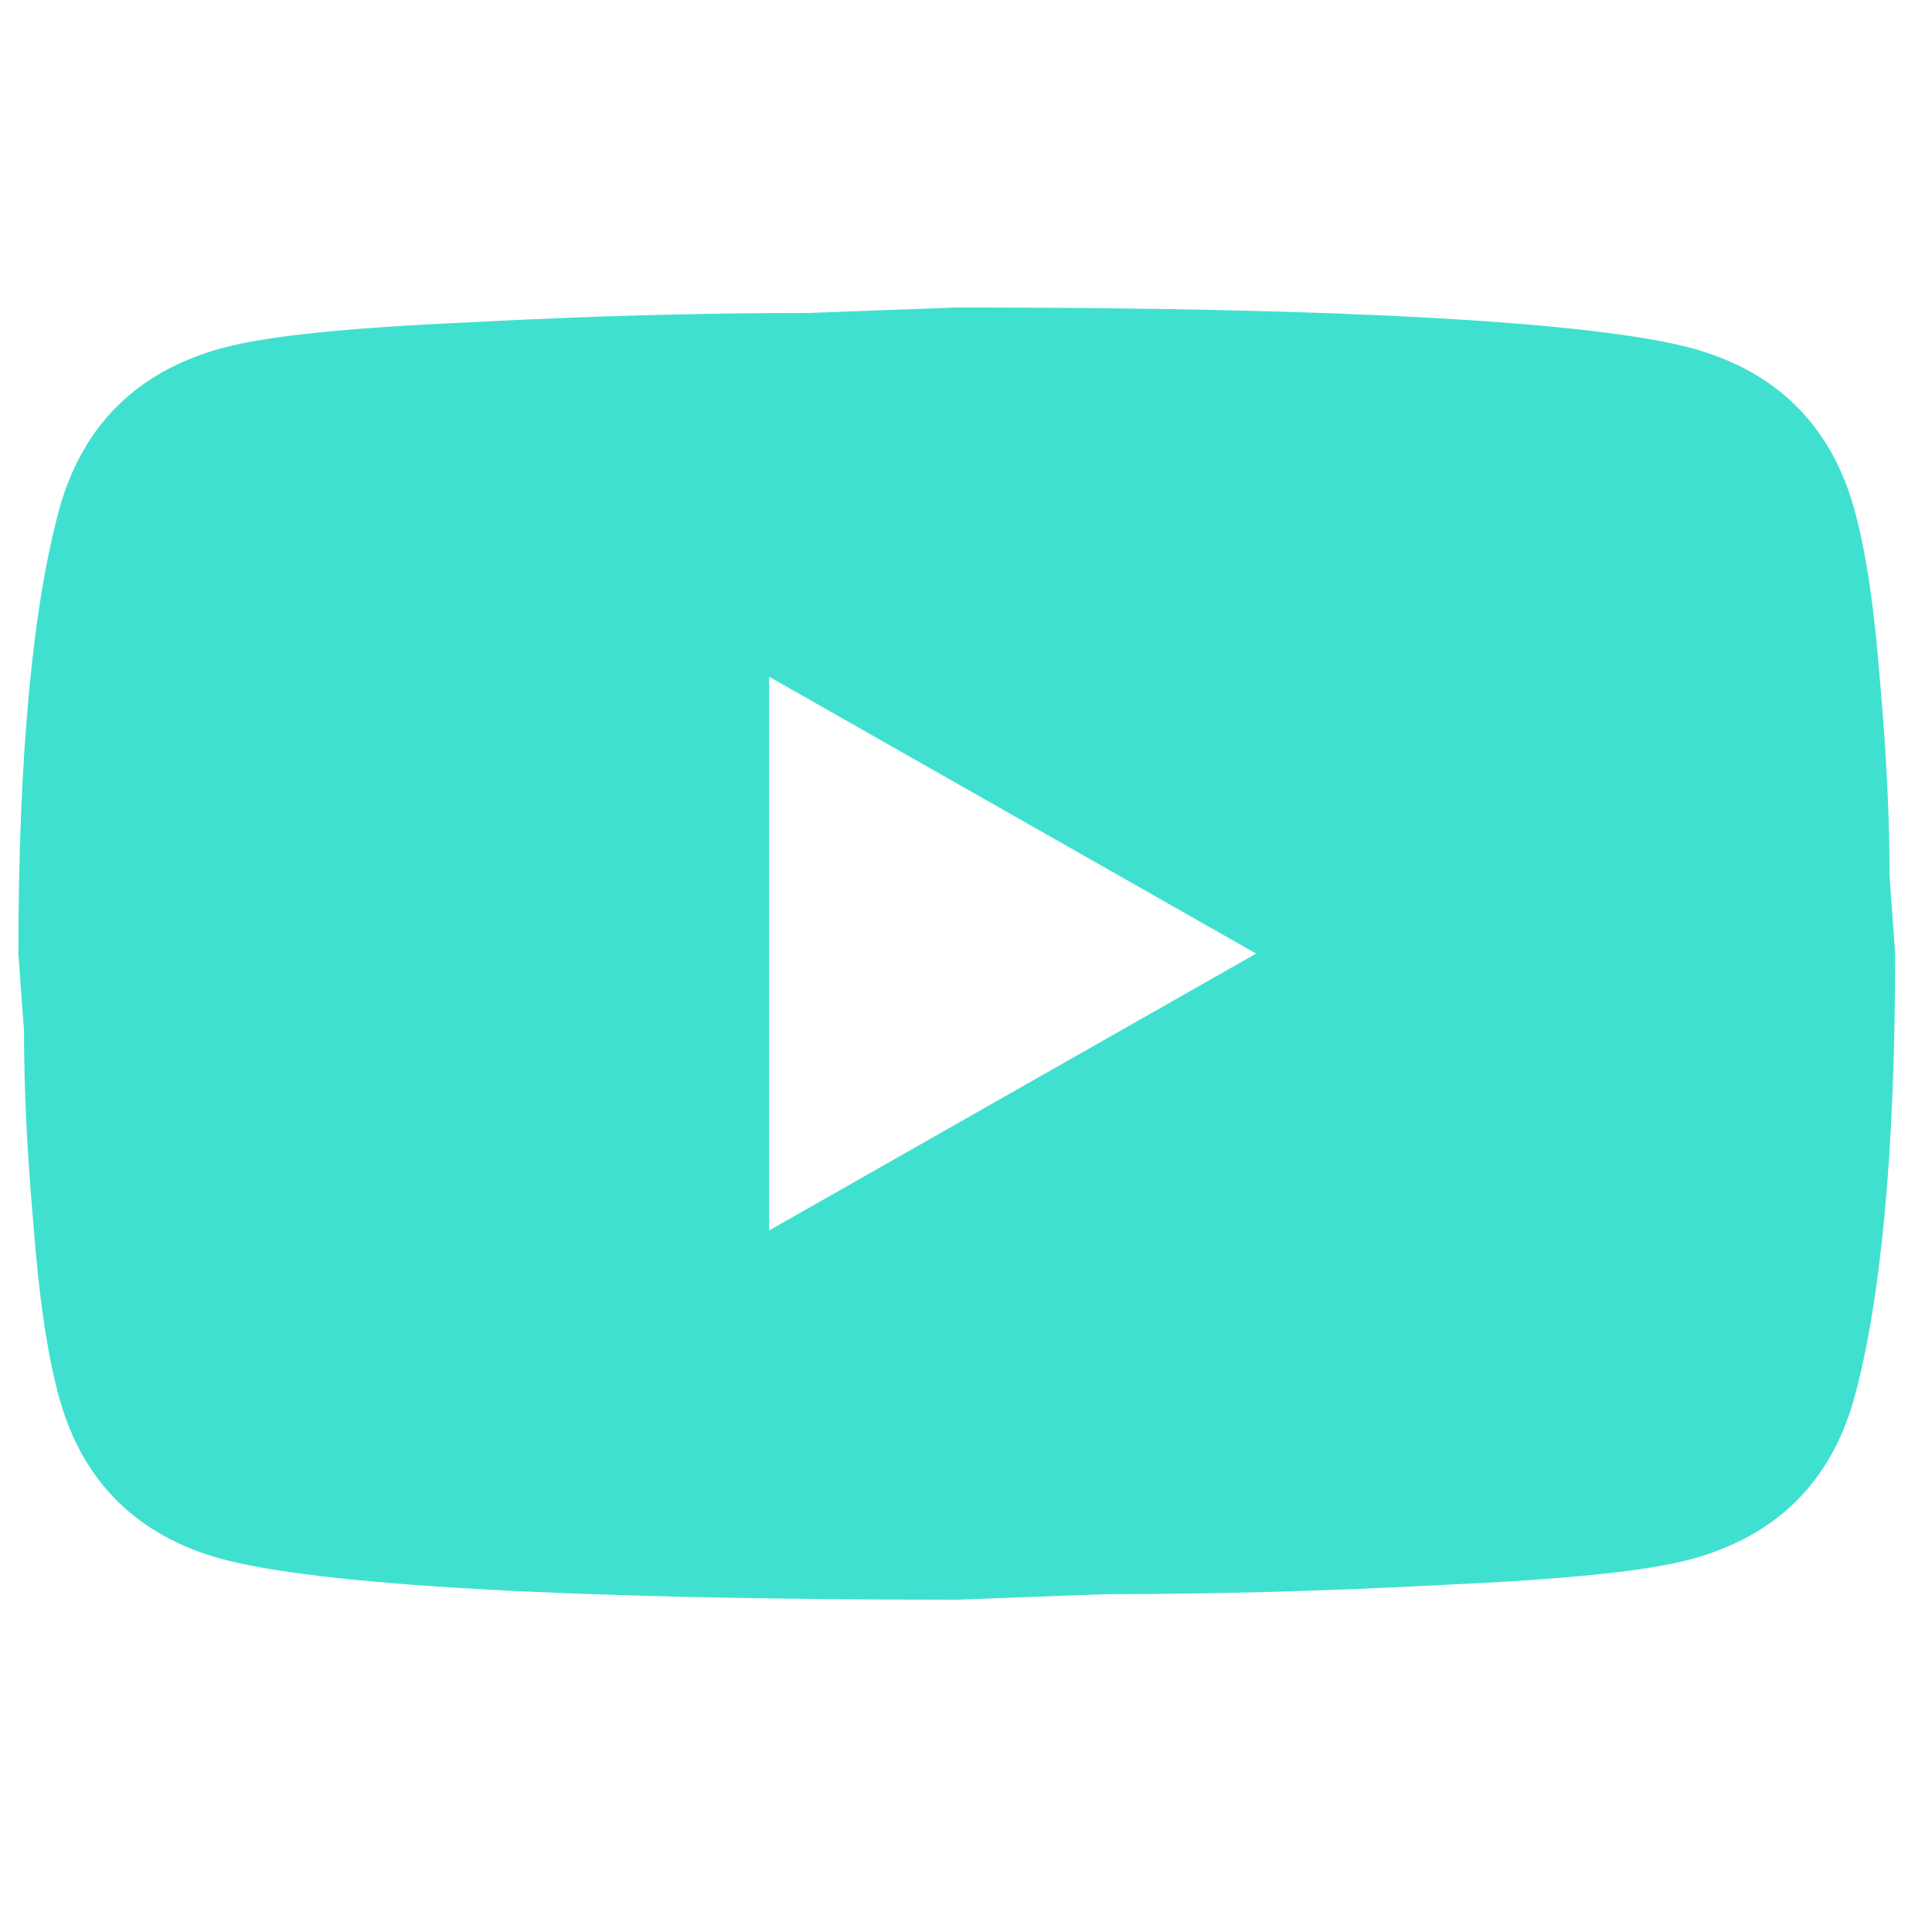 <svg width="35" height="35" viewBox="0 0 35 35" fill="none" xmlns="http://www.w3.org/2000/svg">
<path fill-rule="evenodd" clip-rule="evenodd" d="M34.061 12.376C33.959 11.038 33.806 9.984 33.585 9.199C33.16 7.694 32.174 6.724 30.644 6.306C28.893 5.838 24.456 5.57 17.333 5.57L14.63 5.67C12.76 5.67 10.737 5.721 8.527 5.838C6.283 5.938 4.821 6.088 4.022 6.306C2.492 6.724 1.506 7.694 1.081 9.199C0.605 10.921 0.333 13.613 0.333 17.275L0.435 18.68C0.435 19.683 0.486 20.837 0.605 22.174C0.707 23.512 0.86 24.566 1.081 25.351C1.506 26.856 2.492 27.826 4.022 28.244C5.773 28.712 10.21 28.98 17.333 28.98L20.036 28.88C21.906 28.88 23.929 28.829 26.139 28.712C28.383 28.612 29.845 28.462 30.644 28.244C32.174 27.826 33.16 26.856 33.585 25.351C34.061 23.629 34.333 20.937 34.333 17.275L34.231 15.87C34.231 14.867 34.18 13.713 34.061 12.376ZM22.756 17.275L13.933 22.291V12.259L22.756 17.275Z" fill="#40E0D0"/>
</svg>
